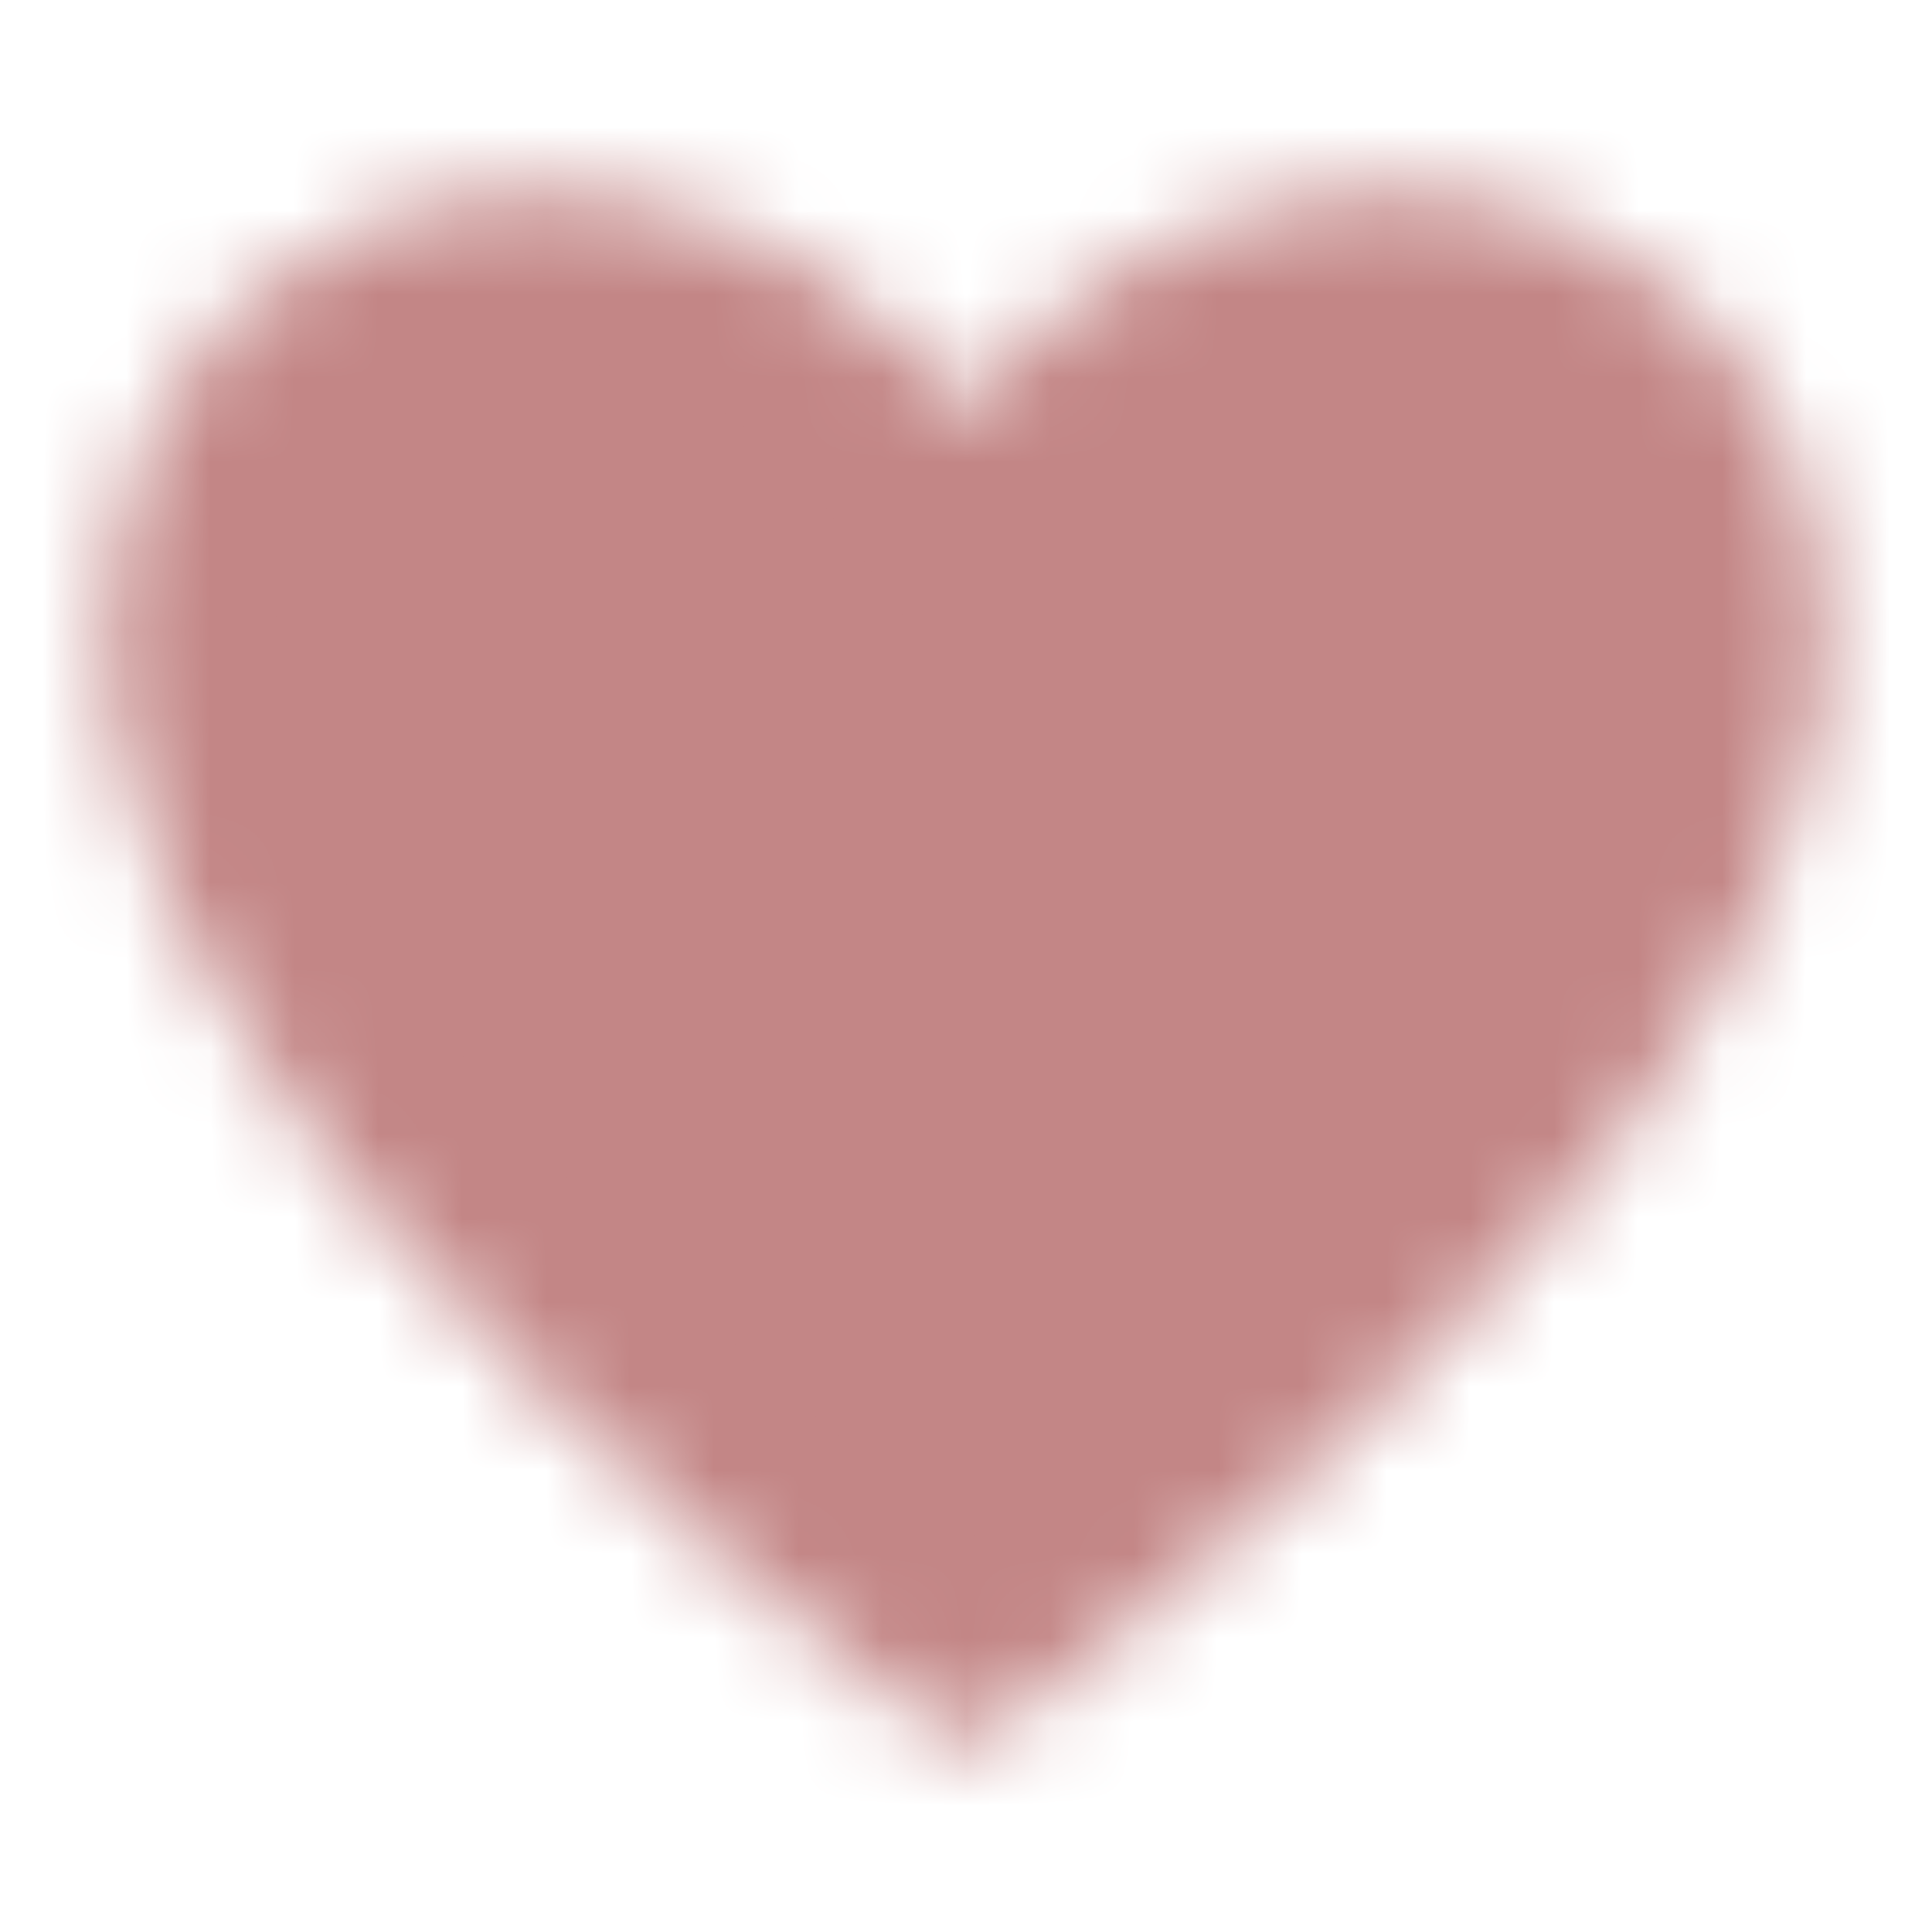 <svg width="23" height="23" viewBox="0 0 23 23" fill="none" xmlns="http://www.w3.org/2000/svg">
<rect width="23" height="23" fill="white"/>
<mask id="path-1-inside-1" fill="white">
<path d="M21.083 4.882C20.227 3.125 17.761 1.687 14.892 2.524C13.522 2.92 12.326 3.769 11.5 4.933C10.674 3.769 9.478 2.92 8.107 2.524C5.232 1.7 2.773 3.125 1.917 4.882C0.715 7.341 1.214 10.108 3.399 13.104C5.111 15.449 7.558 17.826 11.11 20.586C11.222 20.673 11.361 20.721 11.503 20.721C11.645 20.721 11.784 20.673 11.896 20.586C15.442 17.832 17.895 15.475 19.607 13.104C21.786 10.108 22.284 7.341 21.083 4.882V4.882Z"/>
</mask>
<path d="M21.083 4.882C20.227 3.125 17.761 1.687 14.892 2.524C13.522 2.92 12.326 3.769 11.5 4.933C10.674 3.769 9.478 2.92 8.107 2.524C5.232 1.7 2.773 3.125 1.917 4.882C0.715 7.341 1.214 10.108 3.399 13.104C5.111 15.449 7.558 17.826 11.11 20.586C11.222 20.673 11.361 20.721 11.503 20.721C11.645 20.721 11.784 20.673 11.896 20.586C15.442 17.832 17.895 15.475 19.607 13.104C21.786 10.108 22.284 7.341 21.083 4.882V4.882Z" fill="#C38686" stroke="#C38686" stroke-width="4" mask="url(#path-1-inside-1)"/>
</svg>
